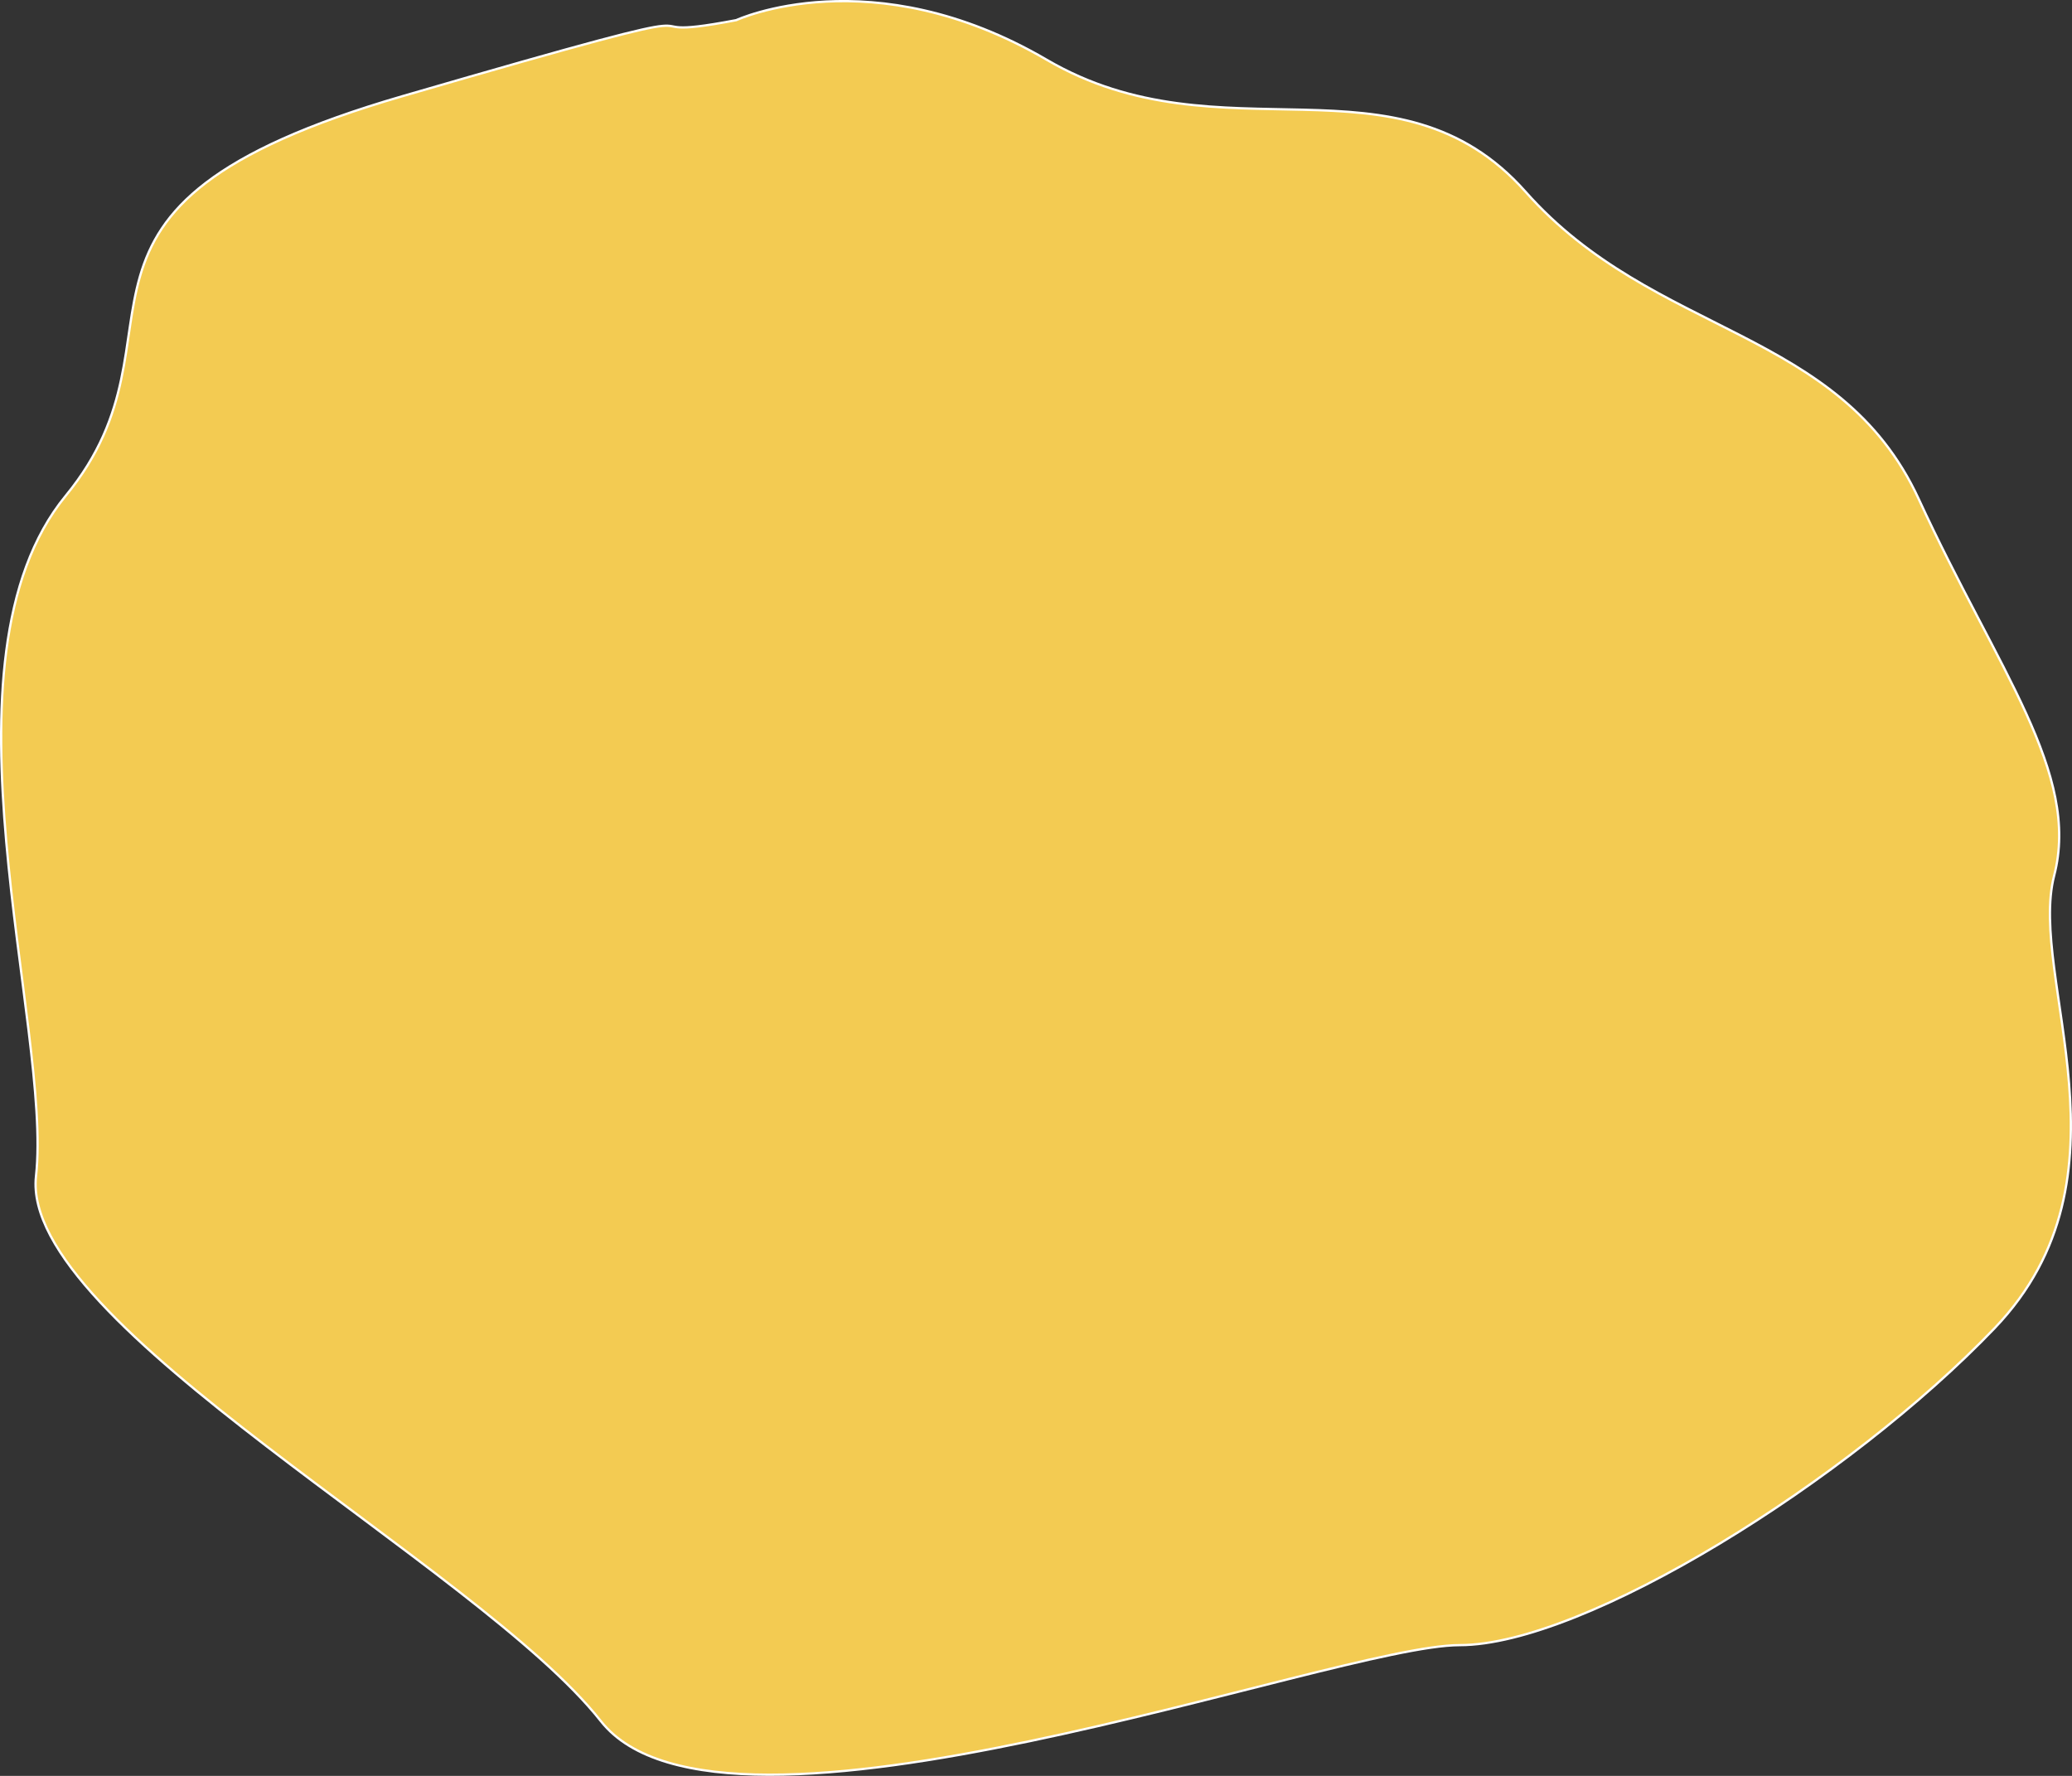 <svg id="Layer_1" data-name="Layer 1" xmlns="http://www.w3.org/2000/svg" viewBox="0 0 627.3 537.68"><rect x="0" y="0" width="627.3" height="537.68" fill="#333333" stroke="none"/><defs><style>.cls-1{fill:#f3cb52;stroke:#fff;stroke-miterlimit:10;stroke-width:0.69px;}</style></defs><path class="cls-1" d="M291,22s41-19,94,12,106-4,145,40,95,41,119,93,49,83,41,114,26,91-18,137-124,96-162,96-223,70-260,23S74,417,79,372,47,216,88,166,73,79,190,45,249,30,291,22Z" transform="translate(-68.1 -15.9)"/></svg>